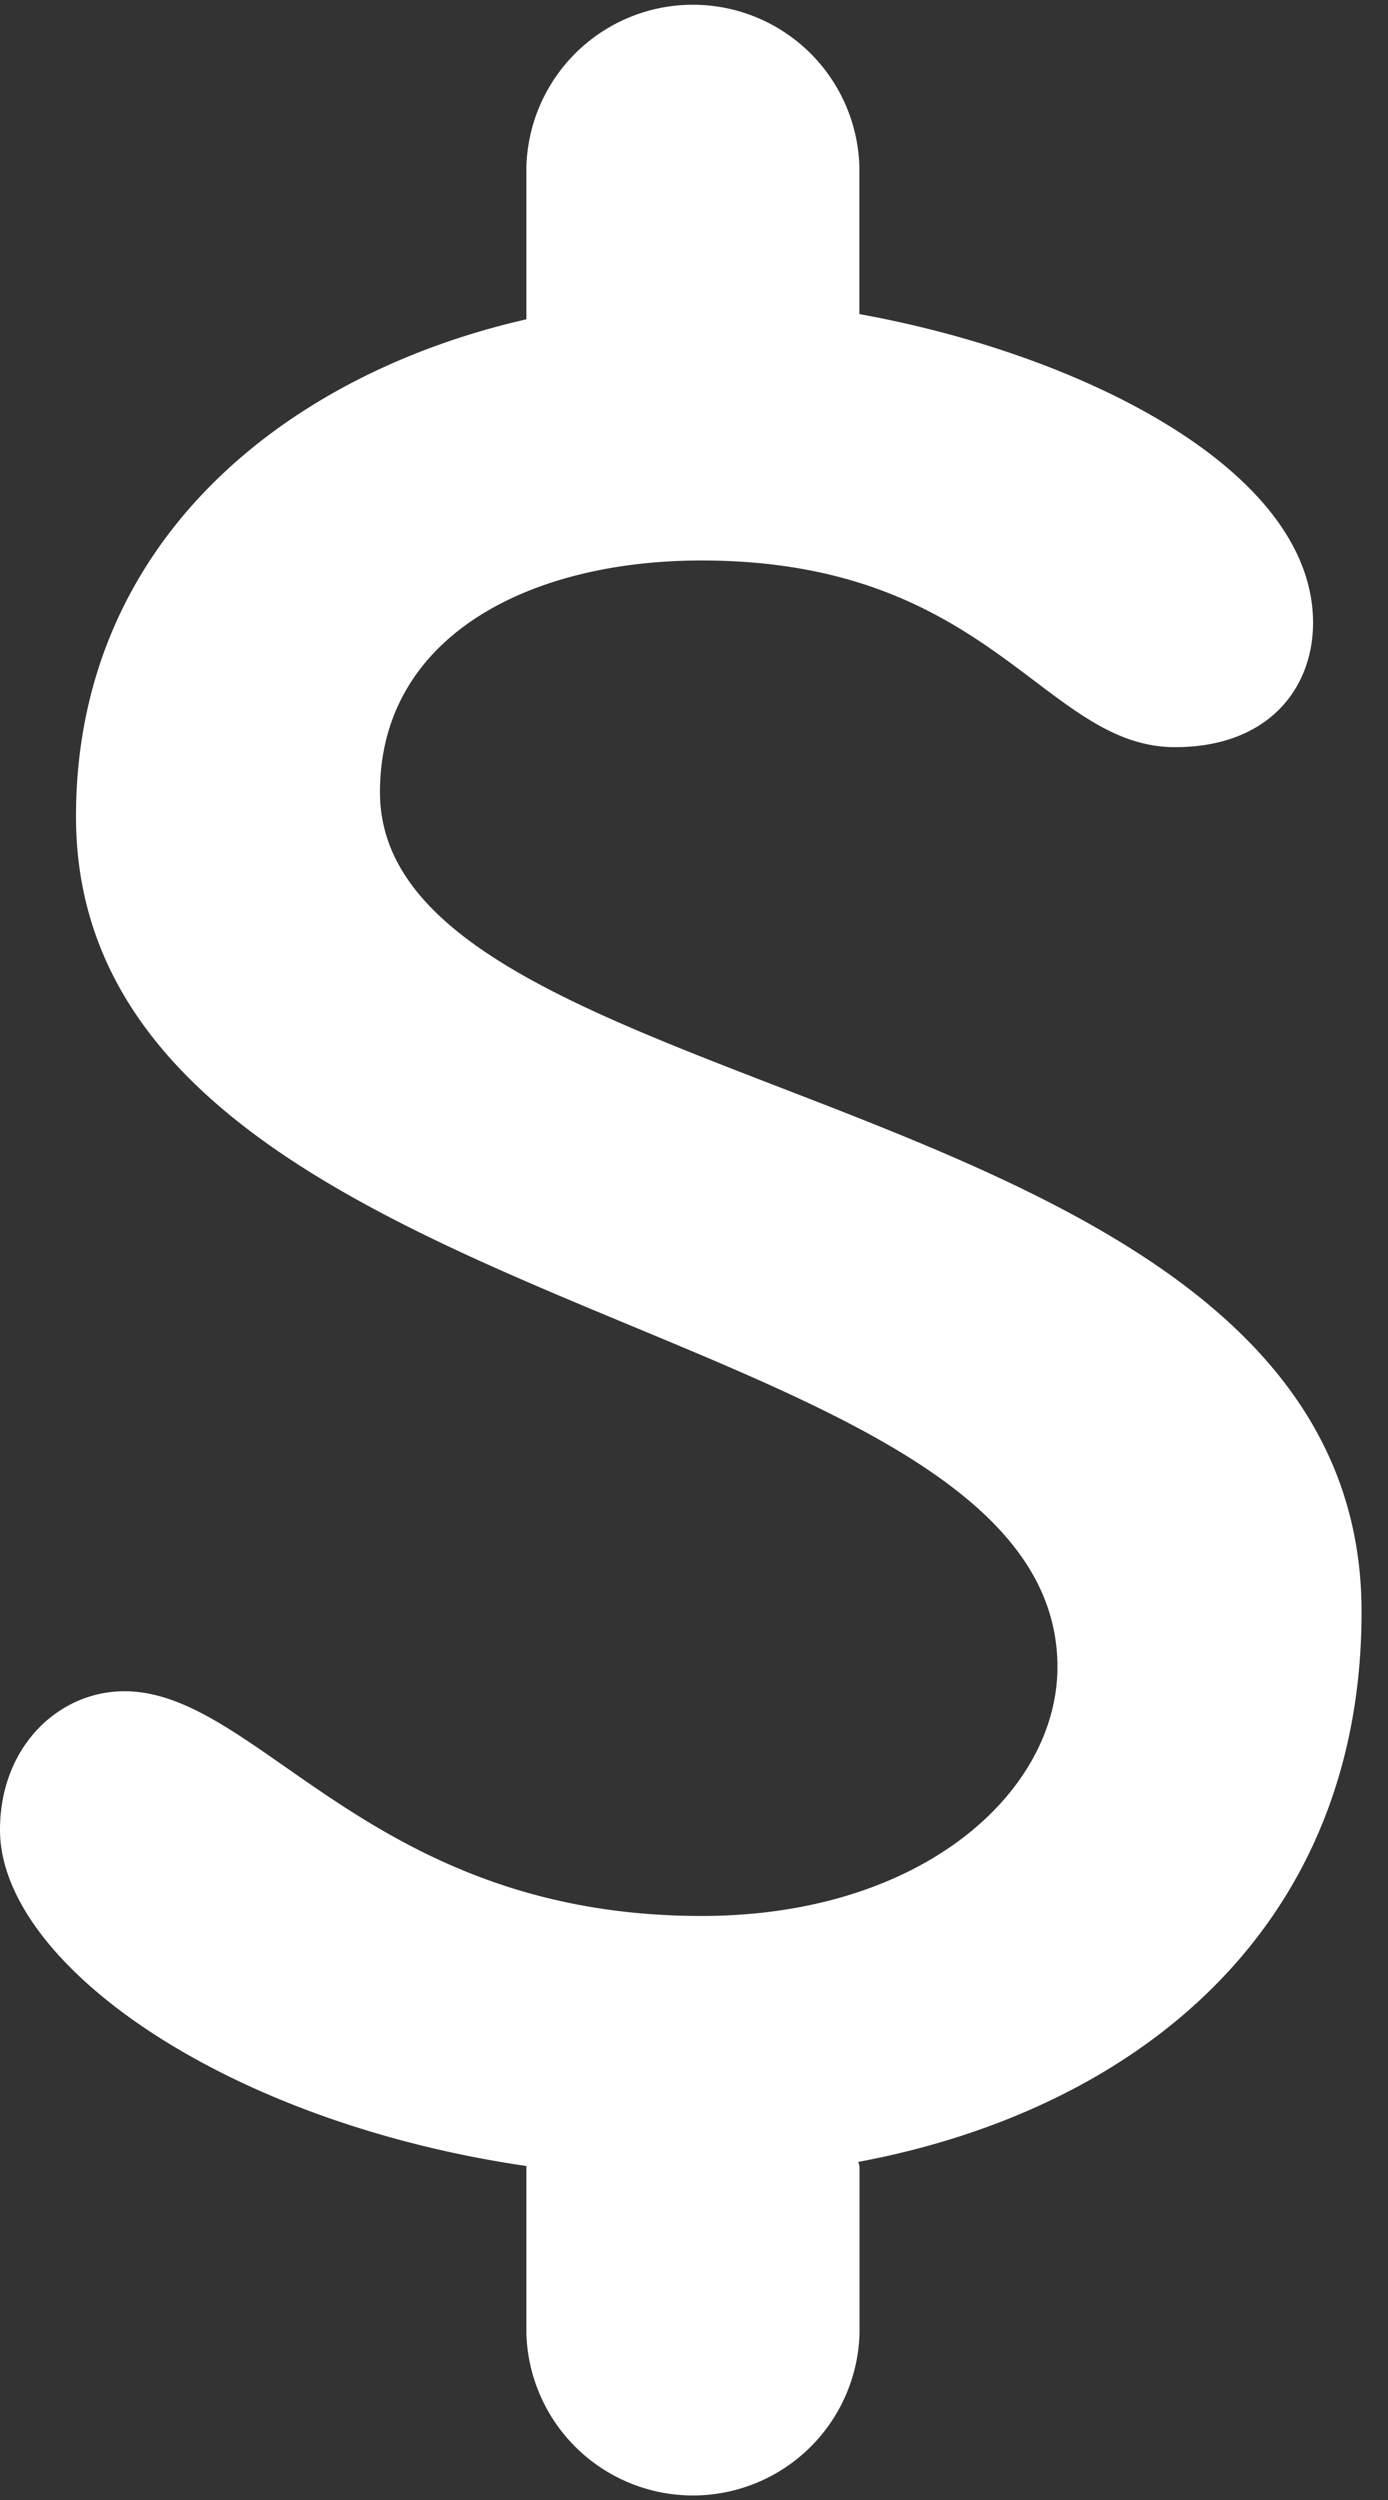 <svg width="20" height="36" fill="none" xmlns="http://www.w3.org/2000/svg"><rect width="100%" height="100%" fill="#333333" stroke="none"/><path d="M19.619 23.211c0-7.672-14.144-7.171-14.144-11.803 0-2.242 2.145-3.337 4.633-3.337 4.184 0 4.929 2.688 6.824 2.688 1.342 0 1.988-.845 1.988-1.792 0-2.201-3.337-3.867-6.537-4.444V2.399a2.4 2.4 0 00-4.798 0v2.199c-3.489.794-6.49 3.214-6.49 7.159 0 7.369 14.142 7.071 14.142 12.247 0 1.793-1.941 3.586-5.129 3.586-4.781 0-6.374-3.236-8.316-3.236C.846 24.354 0 25.15 0 26.35c0 1.906 3.195 4.2 7.588 4.841l-.003.015v2.397a2.401 2.401 0 004.8 0v-2.397c0-.028-.014-.05-.016-.075 3.953-.738 7.25-3.315 7.25-7.92z" fill="#fff"/></svg>